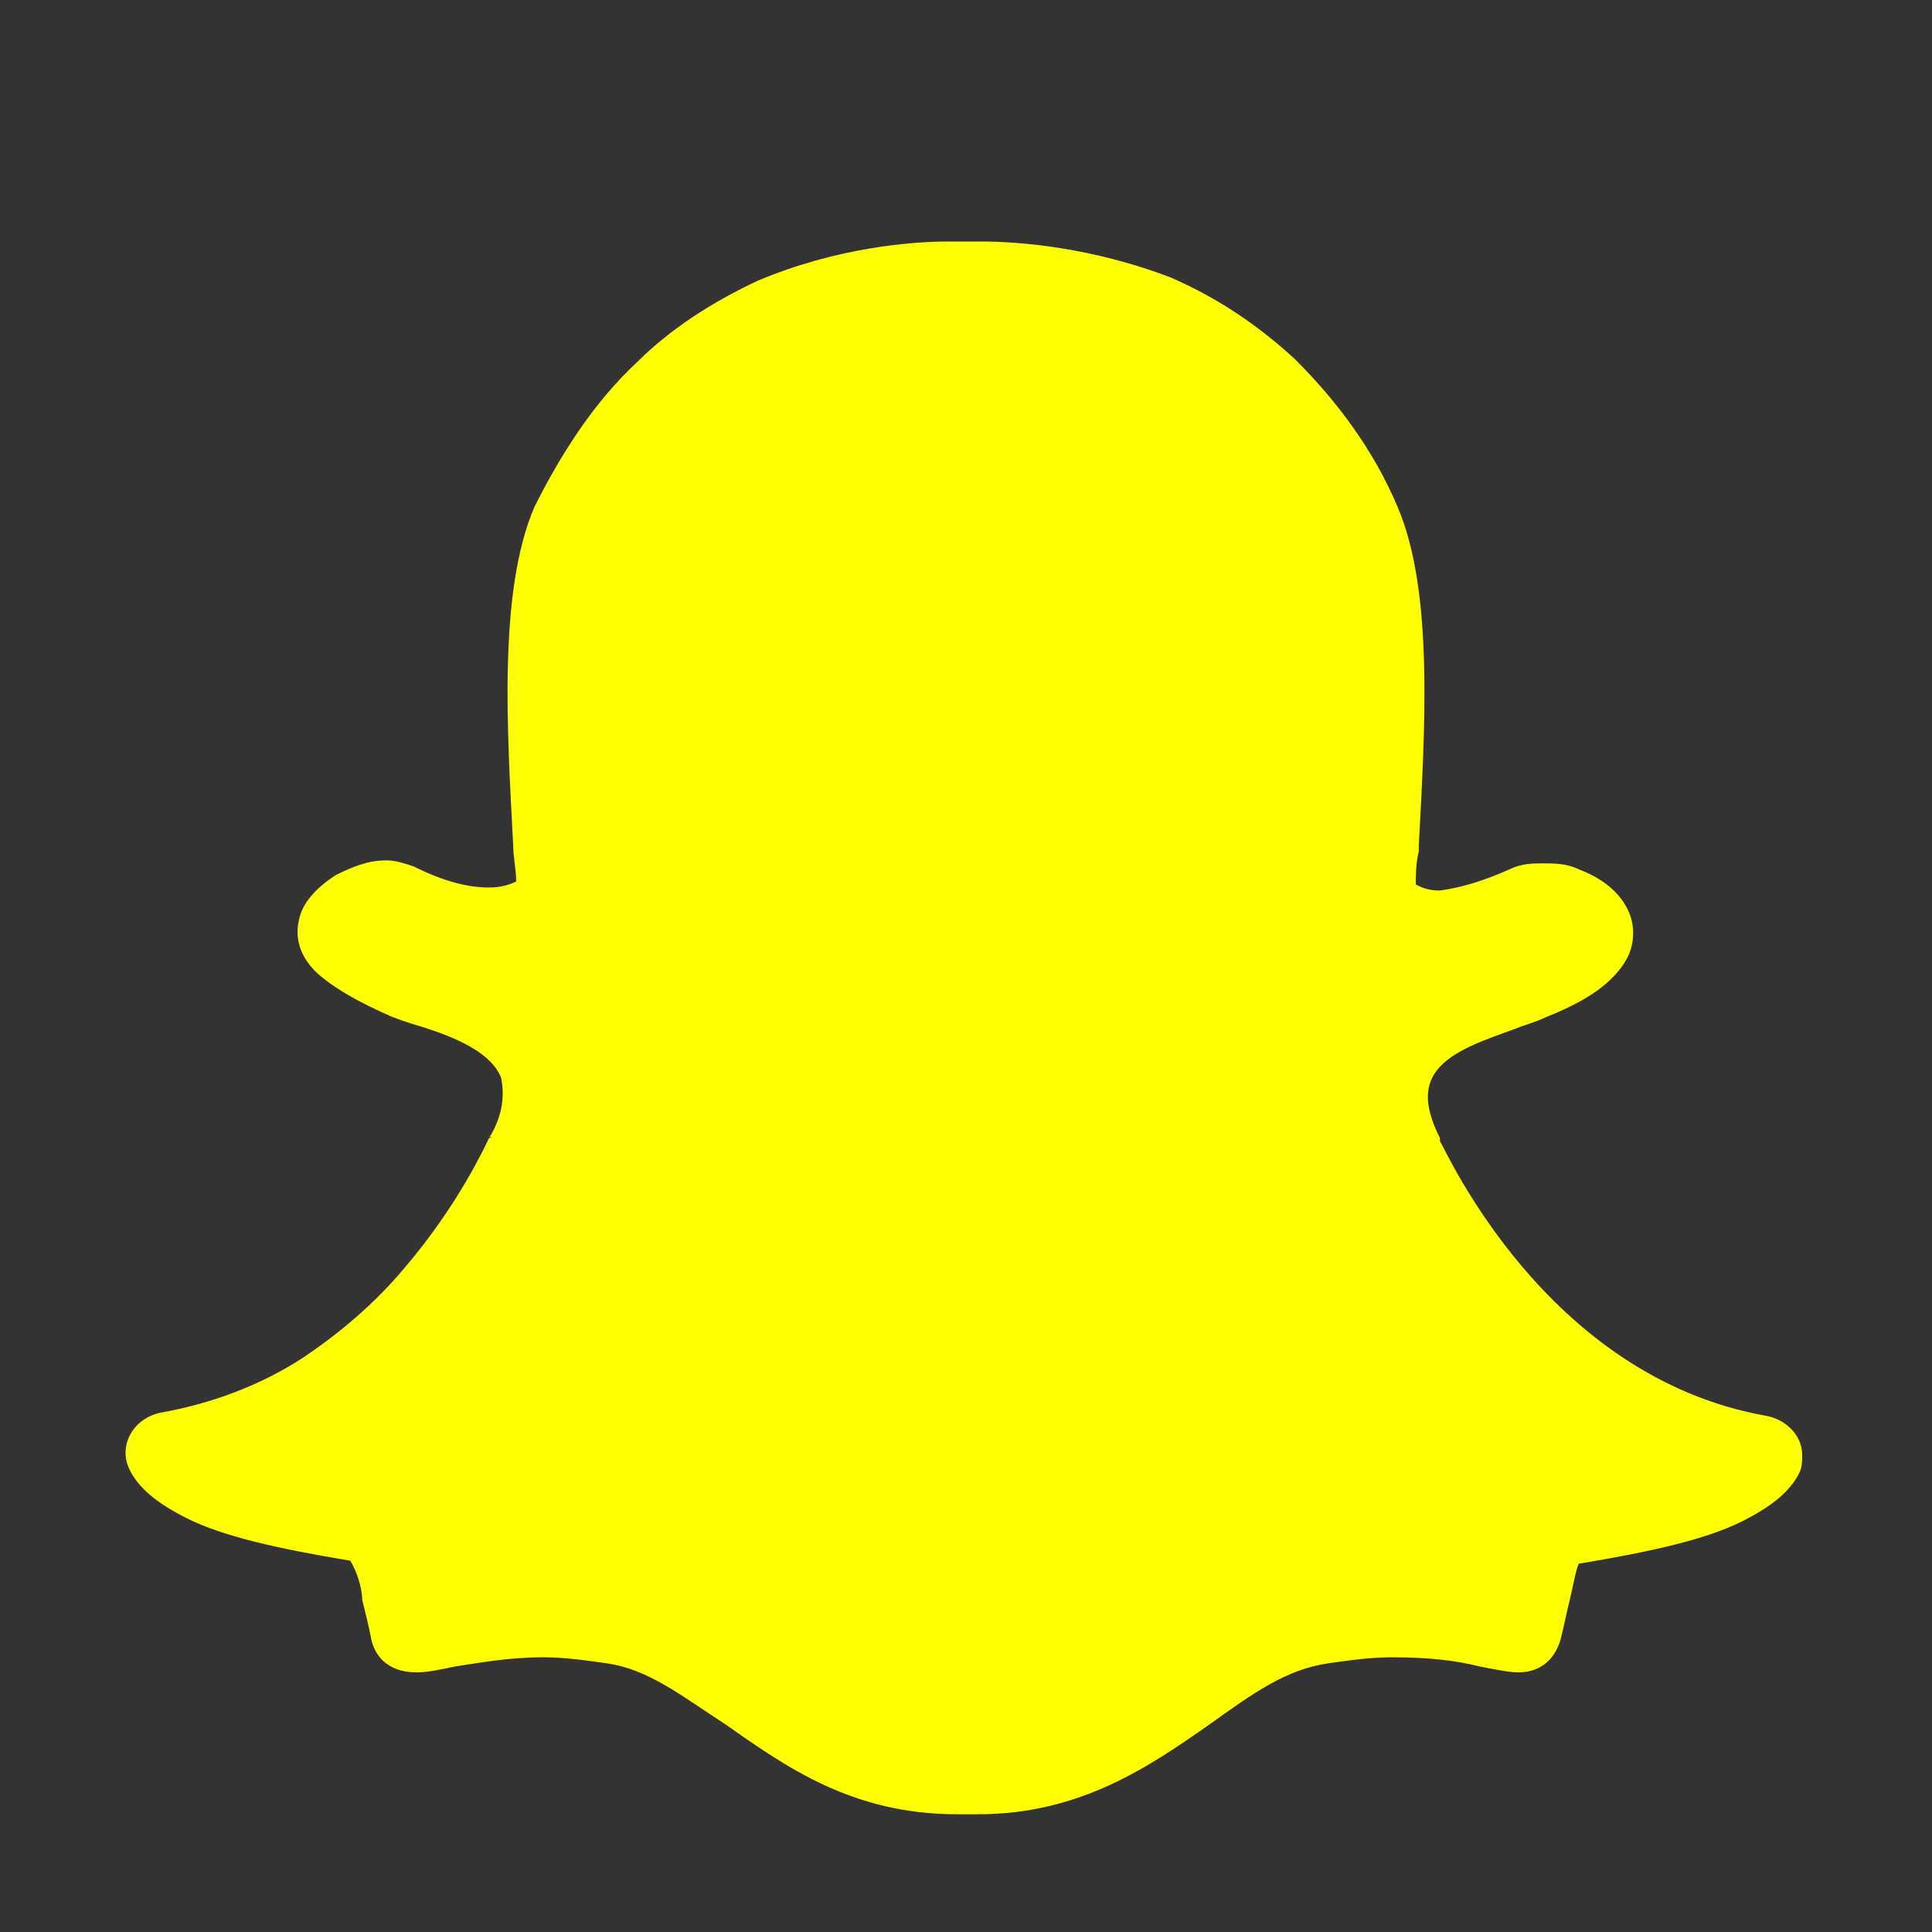<?xml version="1.0" encoding="UTF-8" standalone="no"?>
<svg
   xmlns:dc="http://purl.org/dc/elements/1.1/"
   xmlns:cc="http://creativecommons.org/ns#"
   xmlns:rdf="http://www.w3.org/1999/02/22-rdf-syntax-ns#"
   xmlns:svg="http://www.w3.org/2000/svg"
   xmlns="http://www.w3.org/2000/svg"
   xmlns:sodipodi="http://sodipodi.sourceforge.net/DTD/sodipodi-0.dtd"
   xmlns:inkscape="http://www.inkscape.org/namespaces/inkscape"
   style="enable-background:new 0 0 64 64;"
   version="1.1"
   viewBox="0 0 64 64"
   xml:space="preserve"
   id="svg9"
   sodipodi:docname="s_yellow.svg"
   inkscape:version="0.92.3 (2405546, 2018-03-11)"><rect x="0" y="0" width="64" height="64" fill="#333333" stroke="none"/><defs
     id="defs13" /><sodipodi:namedview
     pagecolor="#ffffff"
     bordercolor="#666666"
     borderopacity="1"
     objecttolerance="10"
     gridtolerance="10"
     guidetolerance="10"
     inkscape:pageopacity="0"
     inkscape:pageshadow="2"
     inkscape:window-width="640"
     inkscape:window-height="480"
     id="namedview11"
     showgrid="false"
     inkscape:zoom="3.6875"
     inkscape:cx="27.254237"
     inkscape:cy="32"
     inkscape:window-x="0"
     inkscape:window-y="27"
     inkscape:window-maximized="0"
     inkscape:current-layer="svg9" /><style
     type="text/css"
     id="style2">
	.st0{fill:#0072FF;}
</style><g
     id="GUIDES_64" /><g
     id="Layer_3" /><g
     id="Layer_2"
     style="fill:#ffff00"><path
       class="st0"
       d="M16.2,37.7c-0.1,0.2-1,2.2-2.8,4.3c-1,1.2-2.2,2.2-3.4,3c-1.4,0.9-3,1.5-4.7,1.8c-0.9,0.2-1.4,1.1-1,1.9   c0,0,0,0,0,0c0.3,0.6,0.9,1.1,1.9,1.6c1.2,0.6,3,1,5.4,1.4C11.8,52,12,52.6,12,53c0.1,0.4,0.2,0.8,0.3,1.3c0.1,0.5,0.5,1.1,1.5,1.1   c0.4,0,0.8-0.1,1.3-0.2c0.7-0.1,1.7-0.3,2.9-0.3c0.7,0,1.4,0.1,2.1,0.2c1.4,0.2,2.5,1.1,3.9,2c2,1.4,4.2,3,7.7,3c0.1,0,0.2,0,0.3,0   c0.1,0,0.3,0,0.4,0c3.4,0,5.7-1.6,7.7-3l0,0c1.4-1,2.5-1.8,3.9-2c0.7-0.1,1.4-0.2,2.1-0.2c1.2,0,2.1,0.1,2.9,0.3   c0.5,0.1,1,0.2,1.3,0.2l0,0h0c0.7,0,1.2-0.4,1.4-1.1c0.1-0.4,0.2-0.9,0.3-1.3c0.1-0.4,0.2-1,0.3-1.2c2.4-0.4,4.2-0.8,5.4-1.4   c1-0.5,1.6-1,1.9-1.6c0.1-0.2,0.1-0.4,0.1-0.6c0-0.7-0.6-1.2-1.2-1.3c-7.3-1.3-10.6-8.8-10.8-9.1c0,0,0,0,0-0.1   c-0.4-0.8-0.5-1.4-0.3-1.9c0.4-1,2-1.4,3-1.8c0.3-0.1,0.6-0.2,0.8-0.3c1-0.4,1.7-0.8,2.2-1.3c0.6-0.6,0.7-1.1,0.7-1.5   c0-0.9-0.7-1.7-1.8-2.1c-0.4-0.2-0.8-0.2-1.2-0.2c-0.3,0-0.7,0-1.1,0.2c-0.9,0.4-1.6,0.6-2.3,0.7c-0.4,0-0.6-0.1-0.8-0.2   c0-0.3,0-0.7,0.1-1.1l0-0.2c0.2-3.8,0.5-8.4-0.7-11.2c-0.8-1.9-2-3.5-3.4-4.9c-1.2-1.1-2.5-2-4.1-2.7C36.2,8.2,33.8,8,32.5,8h0   c0,0-0.1,0-0.1,0c-0.3,0-0.9,0-1,0c-1.2,0-3.7,0.2-6.3,1.3c-1.5,0.7-2.9,1.6-4,2.7c-1.4,1.3-2.5,3-3.4,4.8   c-1.2,2.8-0.9,7.4-0.7,11.2l0,0c0,0.4,0.1,0.8,0.1,1.2c-0.2,0.1-0.5,0.2-0.9,0.2c-0.7,0-1.5-0.2-2.5-0.7c-0.3-0.1-0.6-0.2-0.9-0.2   c-0.6,0-1.1,0.2-1.7,0.5c-0.6,0.4-1.1,0.9-1.2,1.5c-0.1,0.4-0.1,1.2,0.8,1.9c0.5,0.4,1.2,0.8,2.1,1.2c0.2,0.1,0.5,0.2,0.8,0.3   c1,0.3,2.6,0.8,3,1.8C16.7,36.2,16.7,36.9,16.2,37.7C16.3,37.6,16.3,37.7,16.2,37.7z"
       id="path6"
       style="fill:#ffff00" /></g></svg>